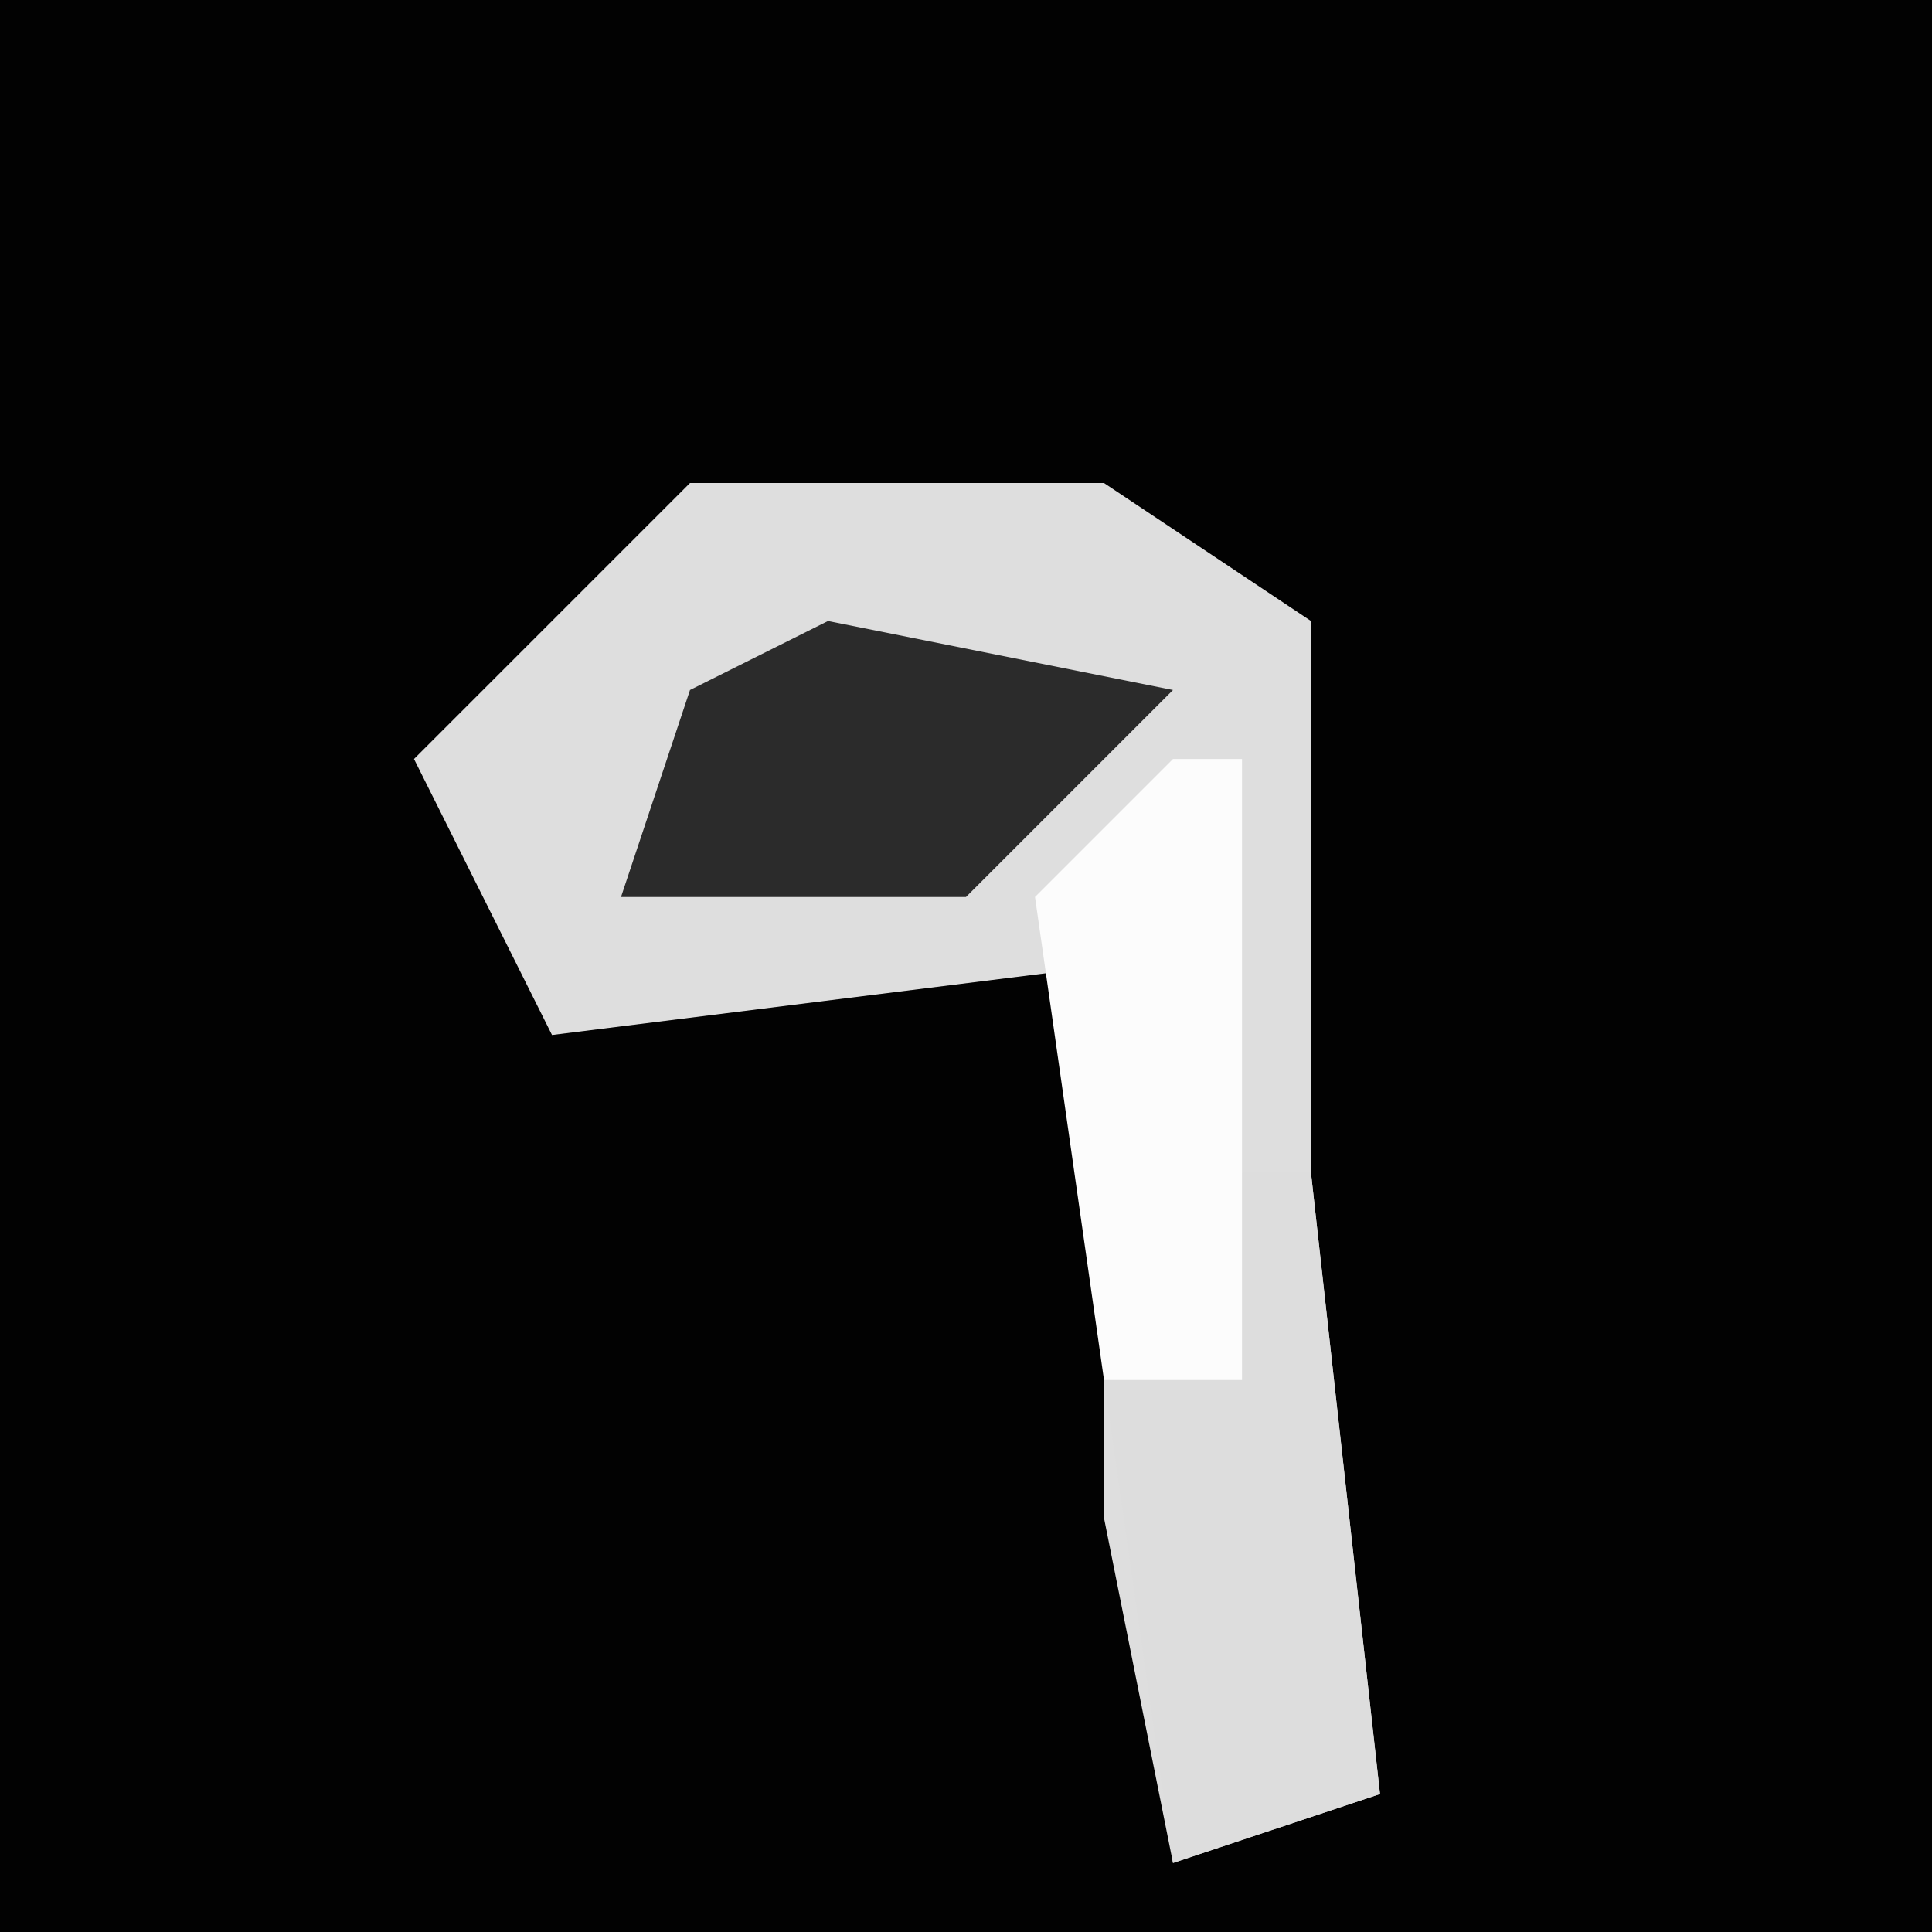 <?xml version="1.0" encoding="UTF-8"?>
<svg version="1.1" xmlns="http://www.w3.org/2000/svg" width="28" height="28">
<path d="M0,0 L28,0 L28,28 L0,28 Z " fill="#020202" transform="translate(0,0)"/>
<path d="M0,0 L6,0 L9,2 L9,10 L10,19 L7,20 L6,15 L6,7 L-2,8 L-4,4 Z " fill="#DEDEDE" transform="translate(10,7)"/>
<path d="M0,0 L1,0 L2,9 L-1,10 L-2,3 L0,3 Z " fill="#DDDDDD" transform="translate(18,17)"/>
<path d="M0,0 L5,1 L2,4 L-3,4 L-2,1 Z " fill="#2B2B2B" transform="translate(12,9)"/>
<path d="M0,0 L1,0 L1,9 L-1,9 L-2,2 Z " fill="#FCFCFC" transform="translate(17,11)"/>
</svg>
